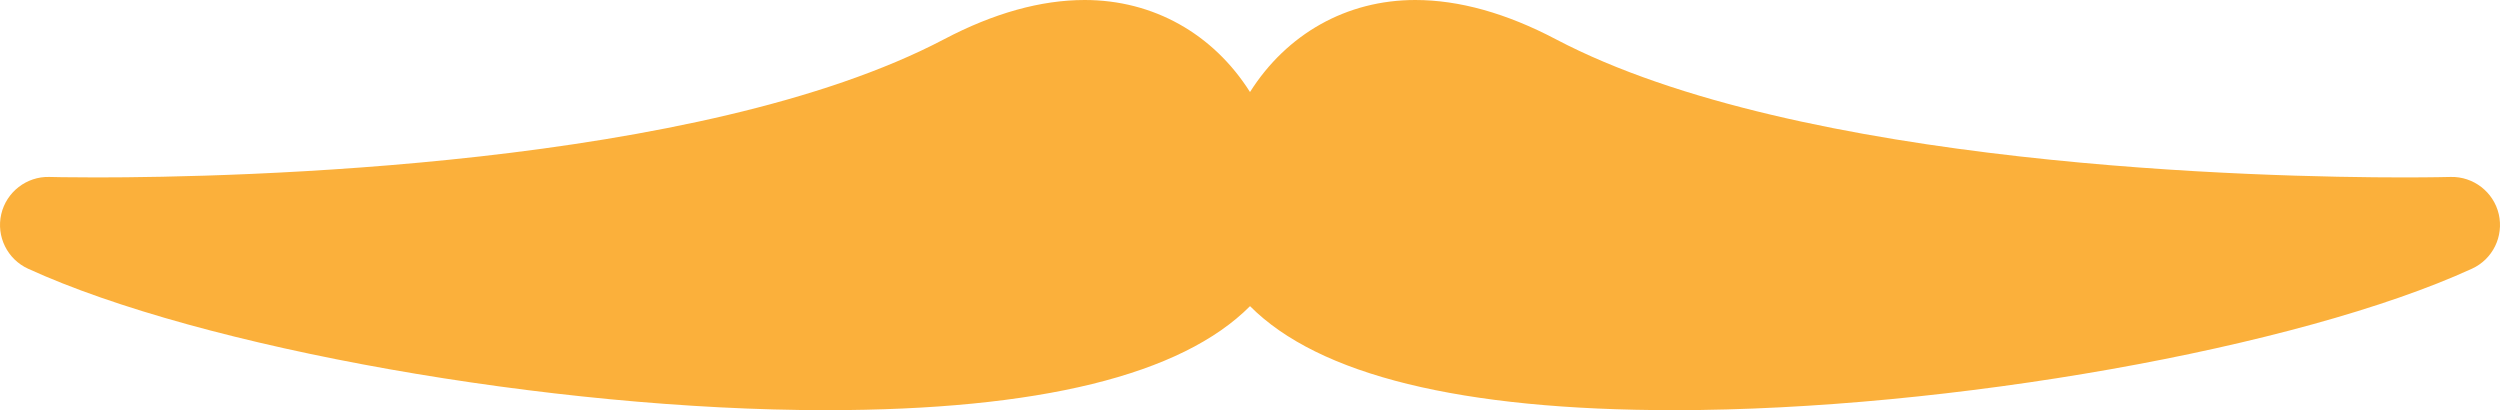 <?xml version="1.0" encoding="utf-8"?>
<!-- Generator: Adobe Illustrator 16.2.1, SVG Export Plug-In . SVG Version: 6.00 Build 0)  -->
<!DOCTYPE svg PUBLIC "-//W3C//DTD SVG 1.1//EN" "http://www.w3.org/Graphics/SVG/1.1/DTD/svg11.dtd">
<svg version="1.1" id="Layer_1" xmlns="http://www.w3.org/2000/svg" xmlns:xlink="http://www.w3.org/1999/xlink" x="0px" y="0px"
	 width="100px" height="16.408px" viewBox="0 0 100 16.408" enable-background="new 0 0 100 16.408" xml:space="preserve">
<path fill="#FBB03B" d="M99.951,8.566c-0.207-0.89-1.02-1.513-1.926-1.488c-0.014,0-0.698,0.019-1.887,0.019
	c-5.488,0-24.152-0.399-33.902-5.526C60.256,0.528,58.363,0,56.613,0C53.863,0,51.471,1.356,50,3.681C48.53,1.356,46.137,0,43.386,0
	c-1.751,0-3.643,0.528-5.622,1.57C28.013,6.697,9.35,7.097,3.862,7.097c-1.188,0-1.873-0.018-1.888-0.019
	C1.068,7.052,0.256,7.677,0.05,8.566c-0.206,0.891,0.243,1.803,1.074,2.183c6.933,3.174,20.95,5.658,31.911,5.658l0,0
	c8.523,0,14.222-1.402,16.966-4.161c2.744,2.759,8.44,4.161,16.964,4.161c10.962,0,24.979-2.484,31.912-5.658
	C99.708,10.37,100.156,9.458,99.951,8.566z"/>
</svg>
